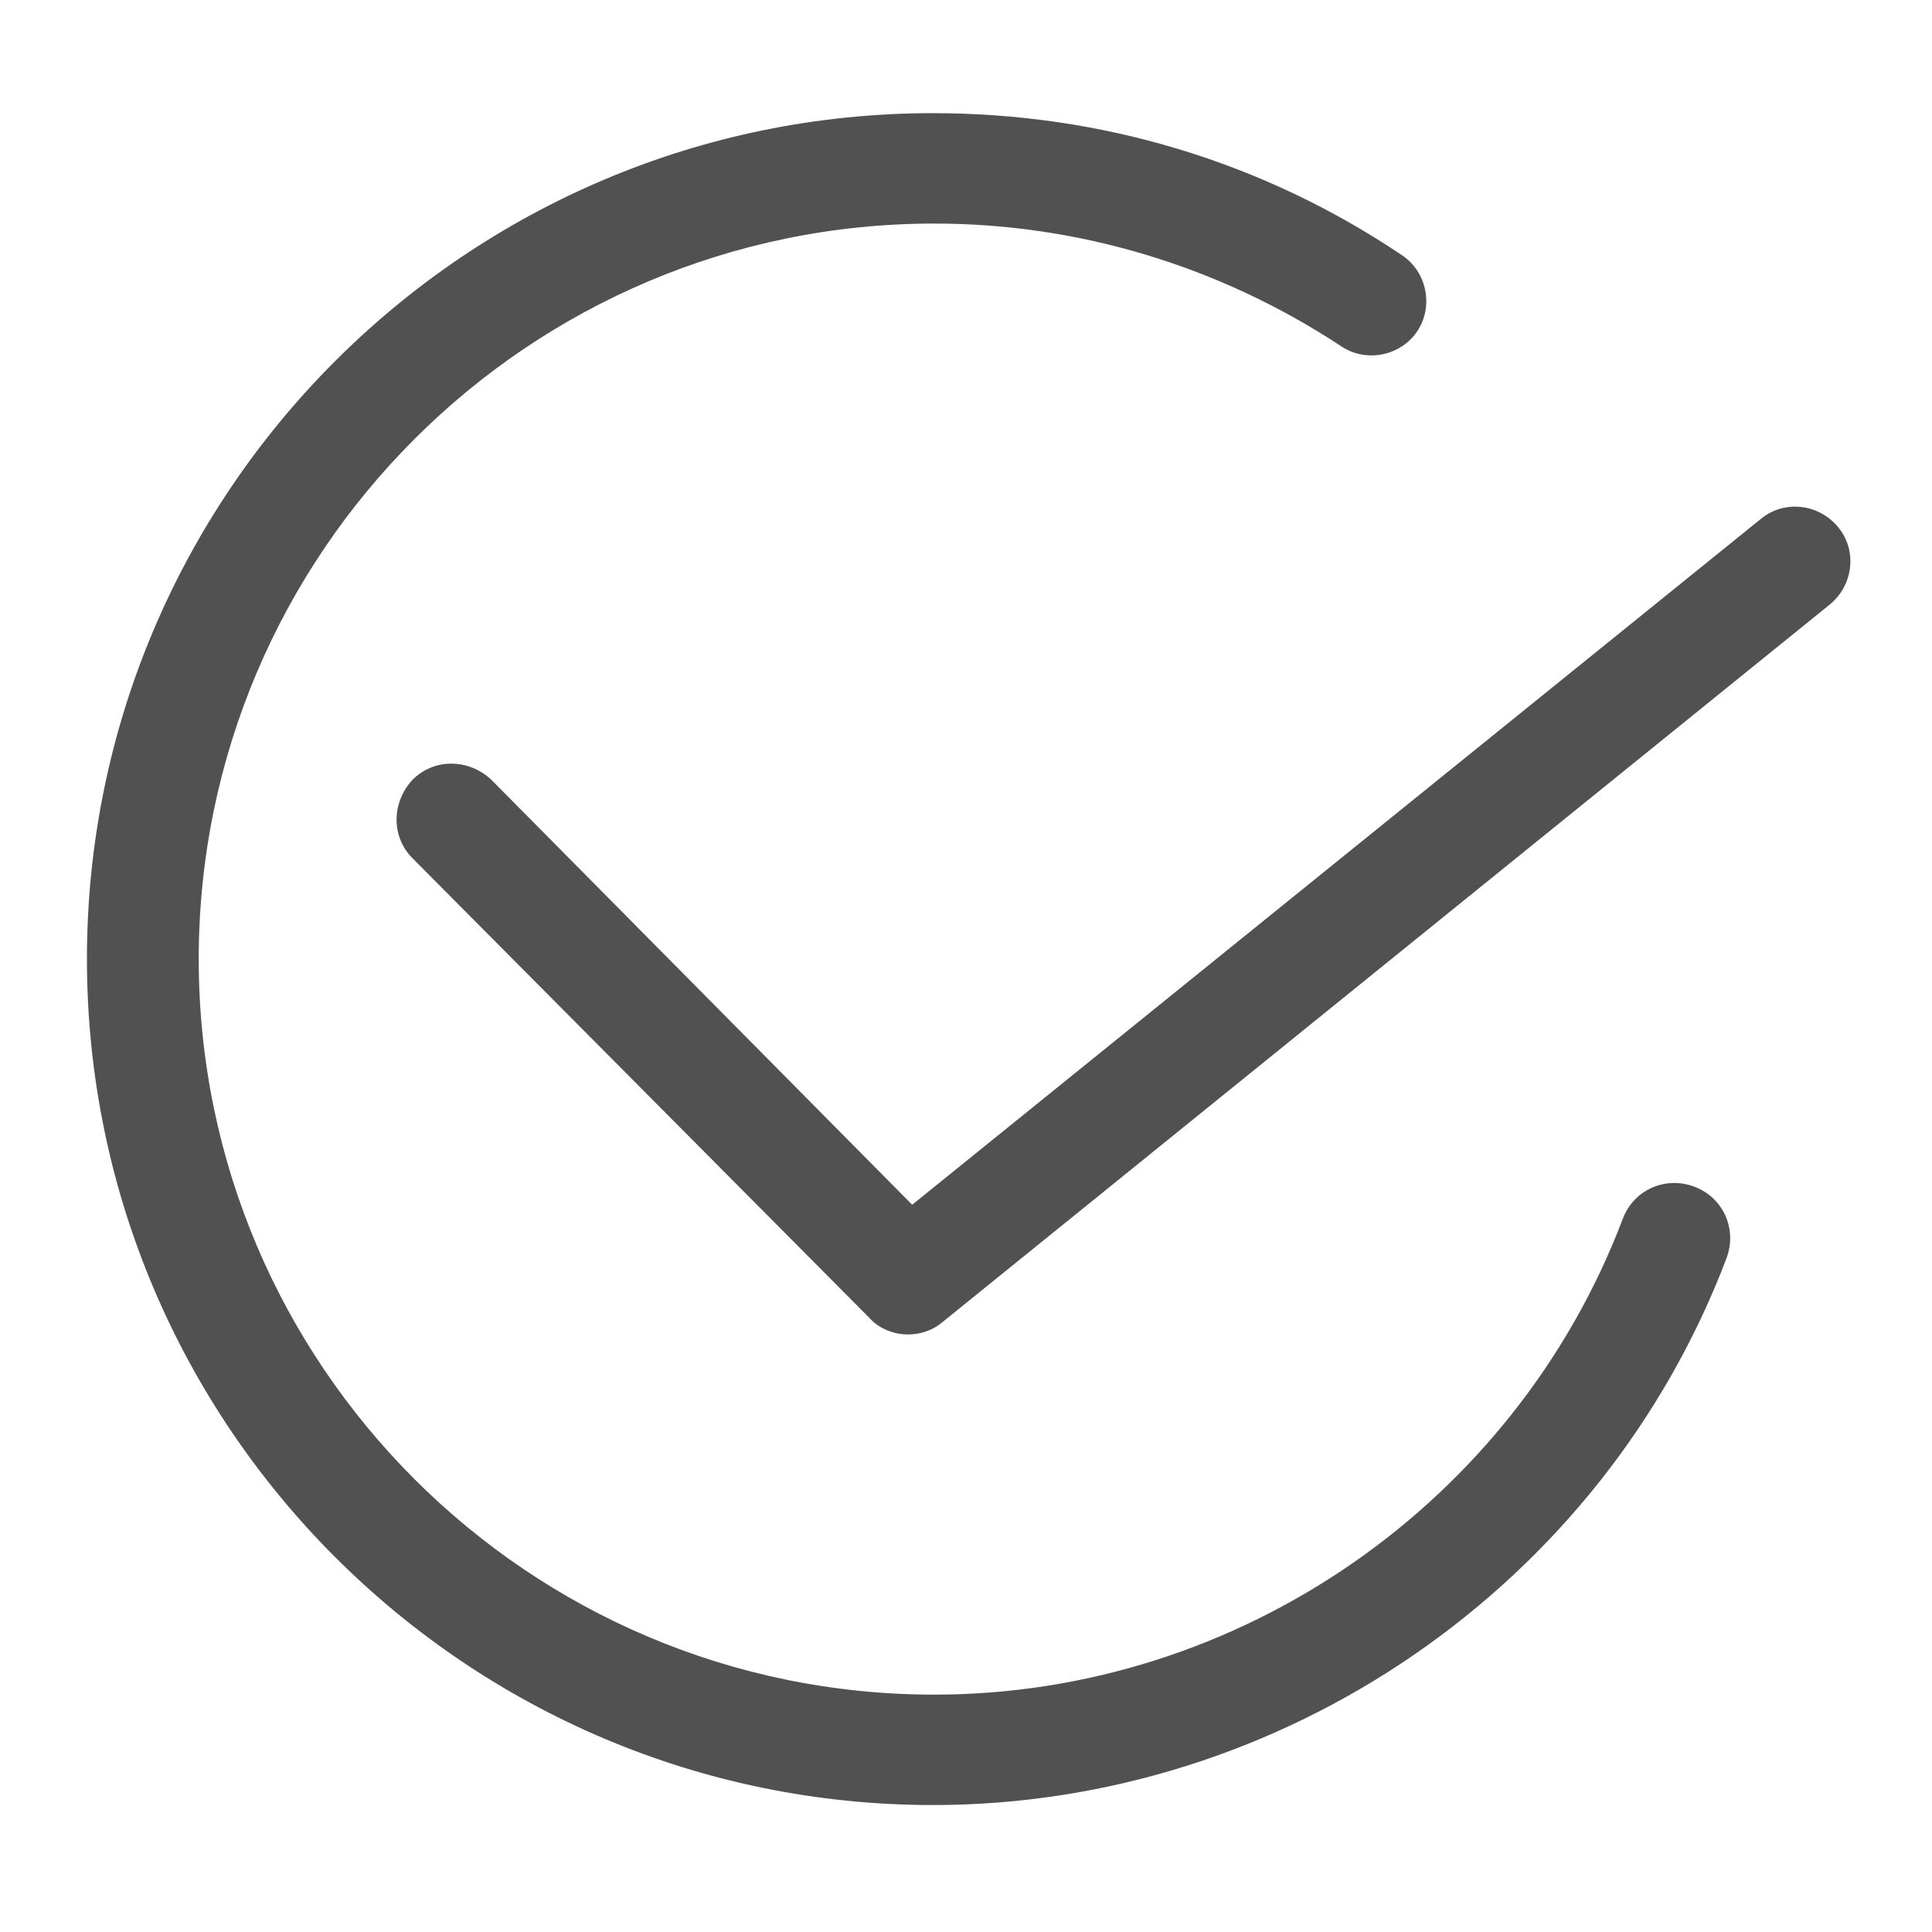 <?xml version="1.0" encoding="utf-8"?>
<!-- Generator: Adobe Illustrator 19.0.0, SVG Export Plug-In . SVG Version: 6.00 Build 0)  -->
<svg version="1.1" id="图层_1" xmlns="http://www.w3.org/2000/svg" xmlns:xlink="http://www.w3.org/1999/xlink" x="0px" y="0px"
	 viewBox="0 0 140 140" style="enable-background:new 0 0 140 140;" xml:space="preserve">
<style type="text/css">
	.st0{display:none;}
	.st1{display:inline;}
	.st2{fill:#272728;}
	.st3{fill:none;stroke:#272728;stroke-width:2;stroke-linecap:round;stroke-linejoin:round;stroke-miterlimit:10;}
	.st4{fill:#F1BE1C;}
	.st5{display:inline;fill:#F1BE1C;}
	.st6{fill:#FFFFFF;}
	.st7{display:inline;fill:#FB5B46;}
	.st8{fill:#515151;}
</style>
<g id="XMLID_137_" class="st0">
	<g id="XMLID_149_" class="st1">
		<g id="XMLID_366_">
			<path id="XMLID_6_" class="st2" d="M64,91.4H53.6c-1.5,0-2.8-1.3-2.8-2.8V77.4c0-0.6,0.4-1,1-1s1,0.4,1,1v11.1
				c0,0.4,0.4,0.8,0.8,0.8H64c0.6,0,1,0.4,1,1S64.5,91.4,64,91.4z"/>
		</g>
		<g id="XMLID_150_">
			<path id="XMLID_5_" class="st2" d="M51.8,66.4c-0.6,0-1-0.4-1-1V55c0-1.5,1.3-2.8,2.8-2.8h10.3c0.6,0,1,0.4,1,1s-0.4,1-1,1H53.6
				c-0.4,0-0.8,0.4-0.8,0.8v10.5C52.8,66,52.4,66.4,51.8,66.4z"/>
		</g>
	</g>
	<g id="XMLID_143_" class="st1">
		<g id="XMLID_145_">
			<path id="XMLID_4_" class="st2" d="M87.2,91.4H76.8c-0.6,0-1-0.4-1-1s0.4-1,1-1h10.4c0.4,0,0.8-0.4,0.8-0.8V77.4c0-0.6,0.4-1,1-1
				s1,0.4,1,1v11.1C89.9,90.1,88.7,91.4,87.2,91.4z"/>
		</g>
		<g id="XMLID_144_">
			<path id="XMLID_7_" class="st2" d="M88.9,66.4c-0.6,0-1-0.4-1-1V55c0-0.4-0.4-0.8-0.8-0.8H76.8c-0.6,0-1-0.4-1-1s0.4-1,1-1h10.3
				c1.5,0,2.8,1.3,2.8,2.8v10.5C89.9,66,89.5,66.4,88.9,66.4z"/>
		</g>
	</g>
	<g id="XMLID_141_" class="st1">
		<path id="XMLID_3_" class="st2" d="M91,72H51c-0.6,0-1-0.4-1-1s0.4-1,1-1h40c0.6,0,1,0.4,1,1S91.6,72,91,72z"/>
	</g>
</g>
<g id="XMLID_385_" class="st0">
	<g id="XMLID_407_" class="st1">
		<path id="XMLID_16_" class="st2" d="M56.7,89.1l2.6-4.3c-5.7-2.9-9.1-7.9-9.1-13.3c0-8.8,9.1-15.9,20.3-15.9
			c11.2,0,20.3,7.1,20.3,15.9s-9.1,15.9-20.3,15.9c-0.7,0-1.5,0-2.4-0.1L56.7,89.1z M70.5,57.6c-10.1,0-18.3,6.2-18.3,13.9
			c0,4.9,3.4,9.4,9,11.9l1,0.5l-1.5,2.5l7.4-1.2l0.1,0c0.9,0.1,1.7,0.1,2.4,0.1c10.1,0,18.3-6.2,18.3-13.9
			C88.9,63.8,80.7,57.6,70.5,57.6z"/>
	</g>
	<g id="XMLID_395_" class="st1">
		<path id="XMLID_13_" class="st2" d="M59,74.2c-1.6,0-2.8-1.3-2.8-2.8s1.3-2.8,2.8-2.8s2.8,1.3,2.8,2.8S60.6,74.2,59,74.2z
			 M59,70.6c-0.4,0-0.8,0.4-0.8,0.8c0,0.4,0.4,0.8,0.8,0.8s0.8-0.4,0.8-0.8C59.8,71,59.5,70.6,59,70.6z"/>
	</g>
	<g id="XMLID_394_" class="st1">
		<path id="XMLID_10_" class="st2" d="M71,74.2c-1.6,0-2.8-1.3-2.8-2.8s1.3-2.8,2.8-2.8c1.6,0,2.8,1.3,2.8,2.8S72.6,74.2,71,74.2z
			 M71,70.6c-0.4,0-0.8,0.4-0.8,0.8c0,0.4,0.4,0.8,0.8,0.8c0.4,0,0.8-0.4,0.8-0.8C71.8,71,71.5,70.6,71,70.6z"/>
	</g>
	<g id="XMLID_386_" class="st1">
		<path id="XMLID_8_" class="st2" d="M83,74.2c-1.6,0-2.8-1.3-2.8-2.8s1.3-2.8,2.8-2.8s2.8,1.3,2.8,2.8S84.6,74.2,83,74.2z M83,70.6
			c-0.4,0-0.8,0.4-0.8,0.8c0,0.4,0.4,0.8,0.8,0.8s0.8-0.4,0.8-0.8C83.8,71,83.5,70.6,83,70.6z"/>
	</g>
</g>
<g id="XMLID_455_" class="st0">
	<g id="XMLID_458_" class="st1">
		<path id="XMLID_49_" class="st2" d="M88.5,73.2c-0.3,0-0.5-0.1-0.7-0.3L71.4,56.3L54.9,72.9c-0.4,0.4-1,0.4-1.4,0
			c-0.4-0.4-0.4-1,0-1.4l17.2-17.2c0.2-0.2,0.4-0.2,0.7-0.2c0,0,0,0,0,0c0.3,0,0.5,0,0.7,0.2l17.1,17.2c0.4,0.4,0.4,1,0,1.4
			C89,73.1,88.7,73.2,88.5,73.2z"/>
	</g>
	<g id="XMLID_457_" class="st1">
		<path id="XMLID_48_" class="st2" d="M81,86.8H61.7c-1.7,0-3-1.3-3-3V71.2c0-0.6,0.4-1,1-1s1,0.4,1,1v12.7c0,0.6,0.4,1,1,1H81
			c0.6,0,1-0.4,1-1V71.2c0-0.6,0.4-1,1-1s1,0.4,1,1v12.7C84,85.5,82.7,86.8,81,86.8z"/>
	</g>
	<g id="XMLID_456_" class="st1">
		<path id="XMLID_45_" class="st2" d="M74,86.1h-5.4c-0.4,0-0.8-0.3-0.8-0.8v-6.5c0-0.4,0.3-0.8,0.8-0.8H74c0.4,0,0.8,0.3,0.8,0.8
			v6.5C74.8,85.7,74.4,86.1,74,86.1z M69.4,84.6h3.9v-5h-3.9V84.6z"/>
	</g>
</g>
<g id="XMLID_554_" class="st0">
	<g id="XMLID_467_" class="st1">
		<g id="XMLID_468_">
			<path id="XMLID_57_" class="st2" d="M74.8,86.4c-5.2,0-9.3-4.2-9.3-9.3s4.2-9.3,9.3-9.3s9.3,4.2,9.3,9.3S80,86.4,74.8,86.4z
				 M74.8,69.7c-4,0-7.3,3.3-7.3,7.3s3.3,7.3,7.3,7.3c4,0,7.3-3.3,7.3-7.3S78.9,69.7,74.8,69.7z"/>
		</g>
	</g>
	<g id="XMLID_465_" class="st1">
		<g id="XMLID_466_">
			<path id="XMLID_52_" class="st2" d="M67,88.3h-9.1c-1.8,0-3.3-1.5-3.3-3.3V63.5c0-0.6,0.4-1,1-1h29.8c0.6,0,1,0.4,1,1v6.7
				c0,0.6-0.4,1-1,1s-1-0.4-1-1v-5.7H56.6V85c0,0.7,0.6,1.3,1.3,1.3H67c0.6,0,1,0.4,1,1S67.5,88.3,67,88.3z"/>
		</g>
	</g>
	<g id="XMLID_462_" class="st1">
		<g id="XMLID_463_">
			<path id="XMLID_53_" class="st2" d="M85.5,64.6H55.6c-0.4,0-0.8-0.2-0.9-0.6c-0.2-0.4-0.1-0.8,0.2-1.1l6.4-7.1
				c0.2-0.2,0.5-0.3,0.7-0.3h17.1c0.3,0,0.6,0.1,0.7,0.3l6.4,7.1c0.3,0.3,0.3,0.7,0.2,1.1C86.2,64.3,85.9,64.6,85.5,64.6z
				 M57.9,62.6h25.4l-4.6-5.1H62.4L57.9,62.6z"/>
		</g>
	</g>
	<g id="XMLID_459_" class="st1">
		<g id="XMLID_460_">
			<path id="XMLID_51_" class="st2" d="M59,72.4c-0.1,0-0.3,0-0.4-0.1c-0.4-0.2-0.6-0.5-0.6-0.9V64c0-0.6,0.4-1,1-1s1,0.4,1,1v5.2
				l1.4-1.2c0.4-0.3,0.9-0.3,1.3,0l1.3,1.1V64c0-0.6,0.4-1,1-1s1,0.4,1,1v7.3c0,0.4-0.2,0.7-0.6,0.9c-0.4,0.2-0.8,0.1-1.1-0.1
				l-2.3-2l-2.4,2C59.5,72.3,59.2,72.4,59,72.4z"/>
		</g>
	</g>
	<g id="XMLID_521_" class="st1">
		<g id="XMLID_524_">
			<path id="XMLID_185_" class="st3" d="M84.7,88"/>
		</g>
		<g id="XMLID_523_">
			<path id="XMLID_50_" class="st2" d="M84.7,88.2c-0.2,0-0.5-0.1-0.7-0.3l-3.8-3.5c-0.4-0.4-0.4-1-0.1-1.4c0.4-0.4,1-0.4,1.4-0.1
				l3.8,3.5c0.4,0.4,0.4,1,0.1,1.4C85.2,88.1,85,88.2,84.7,88.2z"/>
		</g>
		<g id="XMLID_522_">
			<path id="XMLID_181_" class="st3" d="M80.1,83.7"/>
		</g>
	</g>
</g>
<g id="XMLID_555_" class="st0">
	<g id="XMLID_518_" class="st1">
		<path id="XMLID_65_" class="st2" d="M82,72H61c-0.6,0-1-0.4-1-1s0.4-1,1-1h21c0.6,0,1,0.4,1,1S82.6,72,82,72z"/>
	</g>
	<g id="XMLID_517_" class="st1">
		<path id="XMLID_64_" class="st2" d="M82,78H61c-0.6,0-1-0.4-1-1s0.4-1,1-1h21c0.6,0,1,0.4,1,1S82.6,78,82,78z"/>
	</g>
	<g id="XMLID_516_" class="st1">
		<path id="XMLID_63_" class="st2" d="M82,84H61c-0.6,0-1-0.4-1-1s0.4-1,1-1h21c0.6,0,1,0.4,1,1S82.6,84,82,84z"/>
	</g>
	<g id="XMLID_515_" class="st1">
		<path id="XMLID_62_" class="st2" d="M85.8,64.6c-0.2,0-0.5-0.1-0.6-0.3L81.8,59c-0.2-0.3-0.1-0.8,0.2-1c0.4-0.2,0.8-0.1,1,0.2
			l3.3,5.3c0.2,0.3,0.1,0.8-0.2,1C86,64.6,85.9,64.6,85.8,64.6z"/>
	</g>
	<g id="XMLID_500_" class="st1">
		<path id="XMLID_56_" class="st2" d="M84.9,89H57.8c-1.6,0-2.8-1.3-2.8-3V59c0-1.7,1.2-3,2.8-3H80c0.6,0,1,0.4,1,1v9h6
			c0.6,0,1,0.4,1,1v19C88,87.7,86.6,89,84.9,89z M57.8,58c-0.7,0-0.8,0.7-0.8,1v27c0,0.3,0.1,1,0.8,1h27.2c0.6,0,1.1-0.4,1.1-1V68
			h-6c-0.6,0-1-0.4-1-1v-9H57.8z"/>
	</g>
</g>
<g id="XMLID_501_" class="st0">
	<g id="XMLID_503_" class="st1">
		<g id="XMLID_513_">
			<path id="XMLID_71_" class="st2" d="M74.4,74.6c-5,0-9.1-4.1-9.1-9.2s4.1-9.2,9.1-9.2c5,0,9.1,4.1,9.1,9.2S79.4,74.6,74.4,74.6z
				 M74.4,58.2c-3.9,0-7.1,3.2-7.1,7.2s3.2,7.2,7.1,7.2c3.9,0,7.1-3.2,7.1-7.2S78.3,58.2,74.4,58.2z"/>
		</g>
		<g id="XMLID_512_">
			<path id="XMLID_69_" class="st2" d="M62,87.6c-0.6,0-1-0.4-1-1c0-7.7,6.2-14.1,13.9-14.1c0.6,0,1,0.4,1,1s-0.4,1-1,1
				C68.4,74.6,63,80,63,86.6C63,87.2,62.6,87.6,62,87.6z"/>
		</g>
		<g id="XMLID_511_">
			<path id="XMLID_68_" class="st2" d="M87.8,87.6c-0.6,0-1-0.4-1-1c0-4.2-2.3-8.1-5.9-10.2c-0.5-0.3-0.6-0.9-0.4-1.4
				c0.3-0.5,0.9-0.6,1.4-0.4c4.2,2.5,6.9,7.1,6.9,12C88.8,87.2,88.3,87.6,87.8,87.6z"/>
		</g>
		<g id="XMLID_505_">
			<g id="XMLID_507_">
				<path id="XMLID_67_" class="st2" d="M65.5,74.4c-0.1,0-0.1,0-0.2,0c-4.3-0.8-7.4-4.6-7.4-9c0-5.1,4.1-9.2,9.1-9.2
					c0.6,0,1,0.4,1,1s-0.4,1-1,1c-3.9,0-7.1,3.2-7.1,7.2c0,3.5,2.4,6.4,5.8,7.1c0.5,0.1,0.9,0.6,0.8,1.2
					C66.4,74.1,66,74.4,65.5,74.4z"/>
			</g>
			<g id="XMLID_506_">
				<path id="XMLID_66_" class="st2" d="M54.6,87.6c-0.6,0-1-0.4-1-1c0-6.9,5.1-13.1,11.6-14.2c0.5-0.1,1.1,0.3,1.1,0.8
					c0.1,0.5-0.3,1.1-0.8,1.1c-5.6,0.9-9.9,6.3-9.9,12.2C55.6,87.2,55.1,87.6,54.6,87.6z"/>
			</g>
		</g>
	</g>
	<g id="XMLID_502_" class="st1">
		<path id="XMLID_148_" class="st3" d="M65.5,73.9"/>
	</g>
</g>
<g id="XMLID_99_" class="st0">
	<g id="XMLID_960_" class="st1">
		<polygon id="XMLID_1015_" class="st4" points="70.4,57 85.4,72 87.5,72 70.4,54.7 53.2,72 55.5,72 		"/>
		<polygon id="XMLID_1016_" class="st4" points="84,72.2 70.4,58.6 56.9,72.2 		"/>
	</g>
	<path id="XMLID_98_" class="st5" d="M59,71v12.8c0,1.1,0.6,2.2,1.7,2.2H68v-7h5v7h7c1.1,0,2-1.1,2-2.2V71H59z"/>
</g>
<g id="XMLID_100_" class="st0">
	<g id="XMLID_982_" class="st1">
		<path id="XMLID_983_" class="st4" d="M67,86.3h-9.1c-1.3,0-2.3-1-2.3-2.3V63.5h29.8v20.8c0,1.1-0.9,2-2,2H67z"/>
	</g>
	<g id="XMLID_979_" class="st1">
		<path id="XMLID_980_" class="st4" d="M85.5,62.6H55.6l6.4-7.1h17.1L85.5,62.6z"/>
	</g>
	<g id="XMLID_977_" class="st1">
		<polyline id="XMLID_978_" class="st6" points="65,63 65,70.3 62,67.8 59,70.4 59,63 		"/>
	</g>
	<g id="XMLID_988_" class="st1">
		<path id="XMLID_989_" class="st6" d="M74.8,84.4c-4.6,0-8.3-3.7-8.3-8.3s3.7-8.3,8.3-8.3c4.6,0,8.3,3.7,8.3,8.3
			S79.4,84.4,74.8,84.4z"/>
	</g>
	<g id="XMLID_984_" class="st1">
		<g id="XMLID_987_">
			<path id="XMLID_381_" class="st6" d="M84.5,86.1"/>
		</g>
		<g id="XMLID_986_">
			<path id="XMLID_374_" class="st6" d="M84.4,86.3c-0.2,0-0.5-0.1-0.7-0.3L80,82.5c-0.4-0.4-0.4-1-0.1-1.4c0.4-0.4,1-0.4,1.4-0.1
				l3.8,3.5c0.4,0.4,0.4,1,0.1,1.4C85,86.2,84.7,86.3,84.4,86.3z"/>
		</g>
		<g id="XMLID_985_">
			<path id="XMLID_377_" class="st6" d="M79.9,81.8"/>
		</g>
	</g>
</g>
<g id="XMLID_101_" class="st0">
	<path id="XMLID_954_" class="st5" d="M80,67V57H57.8c-1.1,0-1.8,0.9-1.8,2v27c0,1.1,0.7,2,1.8,2h27.2c1.1,0,2.1-0.9,2.1-2V67H80z"
		/>
	<g id="XMLID_958_" class="st1">
		<path id="XMLID_382_" class="st6" d="M81.7,72h-21c-0.6,0-1-0.4-1-1s0.4-1,1-1h21c0.6,0,1,0.4,1,1S82.3,72,81.7,72z"/>
	</g>
	<g id="XMLID_957_" class="st1">
		<path id="XMLID_379_" class="st6" d="M81.7,78h-21c-0.6,0-1-0.4-1-1s0.4-1,1-1h21c0.6,0,1,0.4,1,1S82.3,78,81.7,78z"/>
	</g>
	<g id="XMLID_956_" class="st1">
		<path id="XMLID_378_" class="st6" d="M81.7,84h-21c-0.6,0-1-0.4-1-1s0.4-1,1-1h21c0.6,0,1,0.4,1,1S82.3,84,81.7,84z"/>
	</g>
	<g id="XMLID_955_" class="st1">
		<path id="XMLID_383_" class="st4" d="M85.8,64.6c-0.2,0-0.5-0.1-0.6-0.3L81.8,59c-0.2-0.3-0.1-0.8,0.2-1c0.3-0.2,0.8-0.1,1,0.2
			l3.3,5.3c0.2,0.3,0.1,0.8-0.2,1C86,64.6,85.9,64.6,85.8,64.6z"/>
	</g>
</g>
<g id="XMLID_1237_" class="st0">
	<path id="XMLID_1238_" class="st7" d="M77.1,57.1c-3.7,0-6.5,2.9-6.7,6.6c0-0.3,0-0.6,0-1c0,0.3,0,0.6,0,1c-0.2-3.7-3-6.6-6.7-6.6
		c-3.8,0-7.6,3.1-7.6,6.9c0,1.8,0.2,3.8,1.6,5.6l3,3.2c0,0,4.1,4,7.1,7.5c1.3,1.5,1,0.8,2.5,3.8h0h0c1.5-3,1.3-2.3,2.5-3.8
		c3-3.5,7.1-7.4,7.1-7.4l3-3.2c1.5-1.8,1.6-3.8,1.6-5.6C84.7,60.2,80.9,57.1,77.1,57.1z"/>
</g>
<g id="XMLID_1275_">
	<g id="XMLID_1261_">
		<path id="XMLID_33_" class="st8" d="M67.6,130.8c-33.8,0-61.3-27.5-61.3-61.3c0-33.8,27.5-61.3,61.3-61.3c12.2,0,23.9,3.5,34,10.3
			c1.8,1.2,2.3,3.7,1.1,5.5c-1.2,1.8-3.7,2.3-5.5,1.1c-8.8-5.8-19-8.9-29.5-8.9c-29.4,0-53.3,23.9-53.3,53.3
			c0,29.4,23.9,53.3,53.3,53.3c22.1,0,42.1-13.9,49.9-34.5c0.8-2.1,3.1-3.1,5.2-2.3c2.1,0.8,3.1,3.1,2.3,5.2
			C116.1,114.9,93,130.8,67.6,130.8z"/>
	</g>
	<g id="XMLID_1273_">
		<path id="XMLID_32_" class="st8" d="M65.8,96.7c-1,0-2.1-0.4-2.8-1.2L29.9,62.2c-1.6-1.6-1.5-4.1,0-5.7c1.6-1.6,4.1-1.5,5.7,0
			l30.5,30.8l61.5-49.7c1.7-1.4,4.2-1.1,5.6,0.6c1.4,1.7,1.1,4.2-0.6,5.6L68.3,95.8C67.6,96.4,66.7,96.7,65.8,96.7z"/>
	</g>
</g>
</svg>
